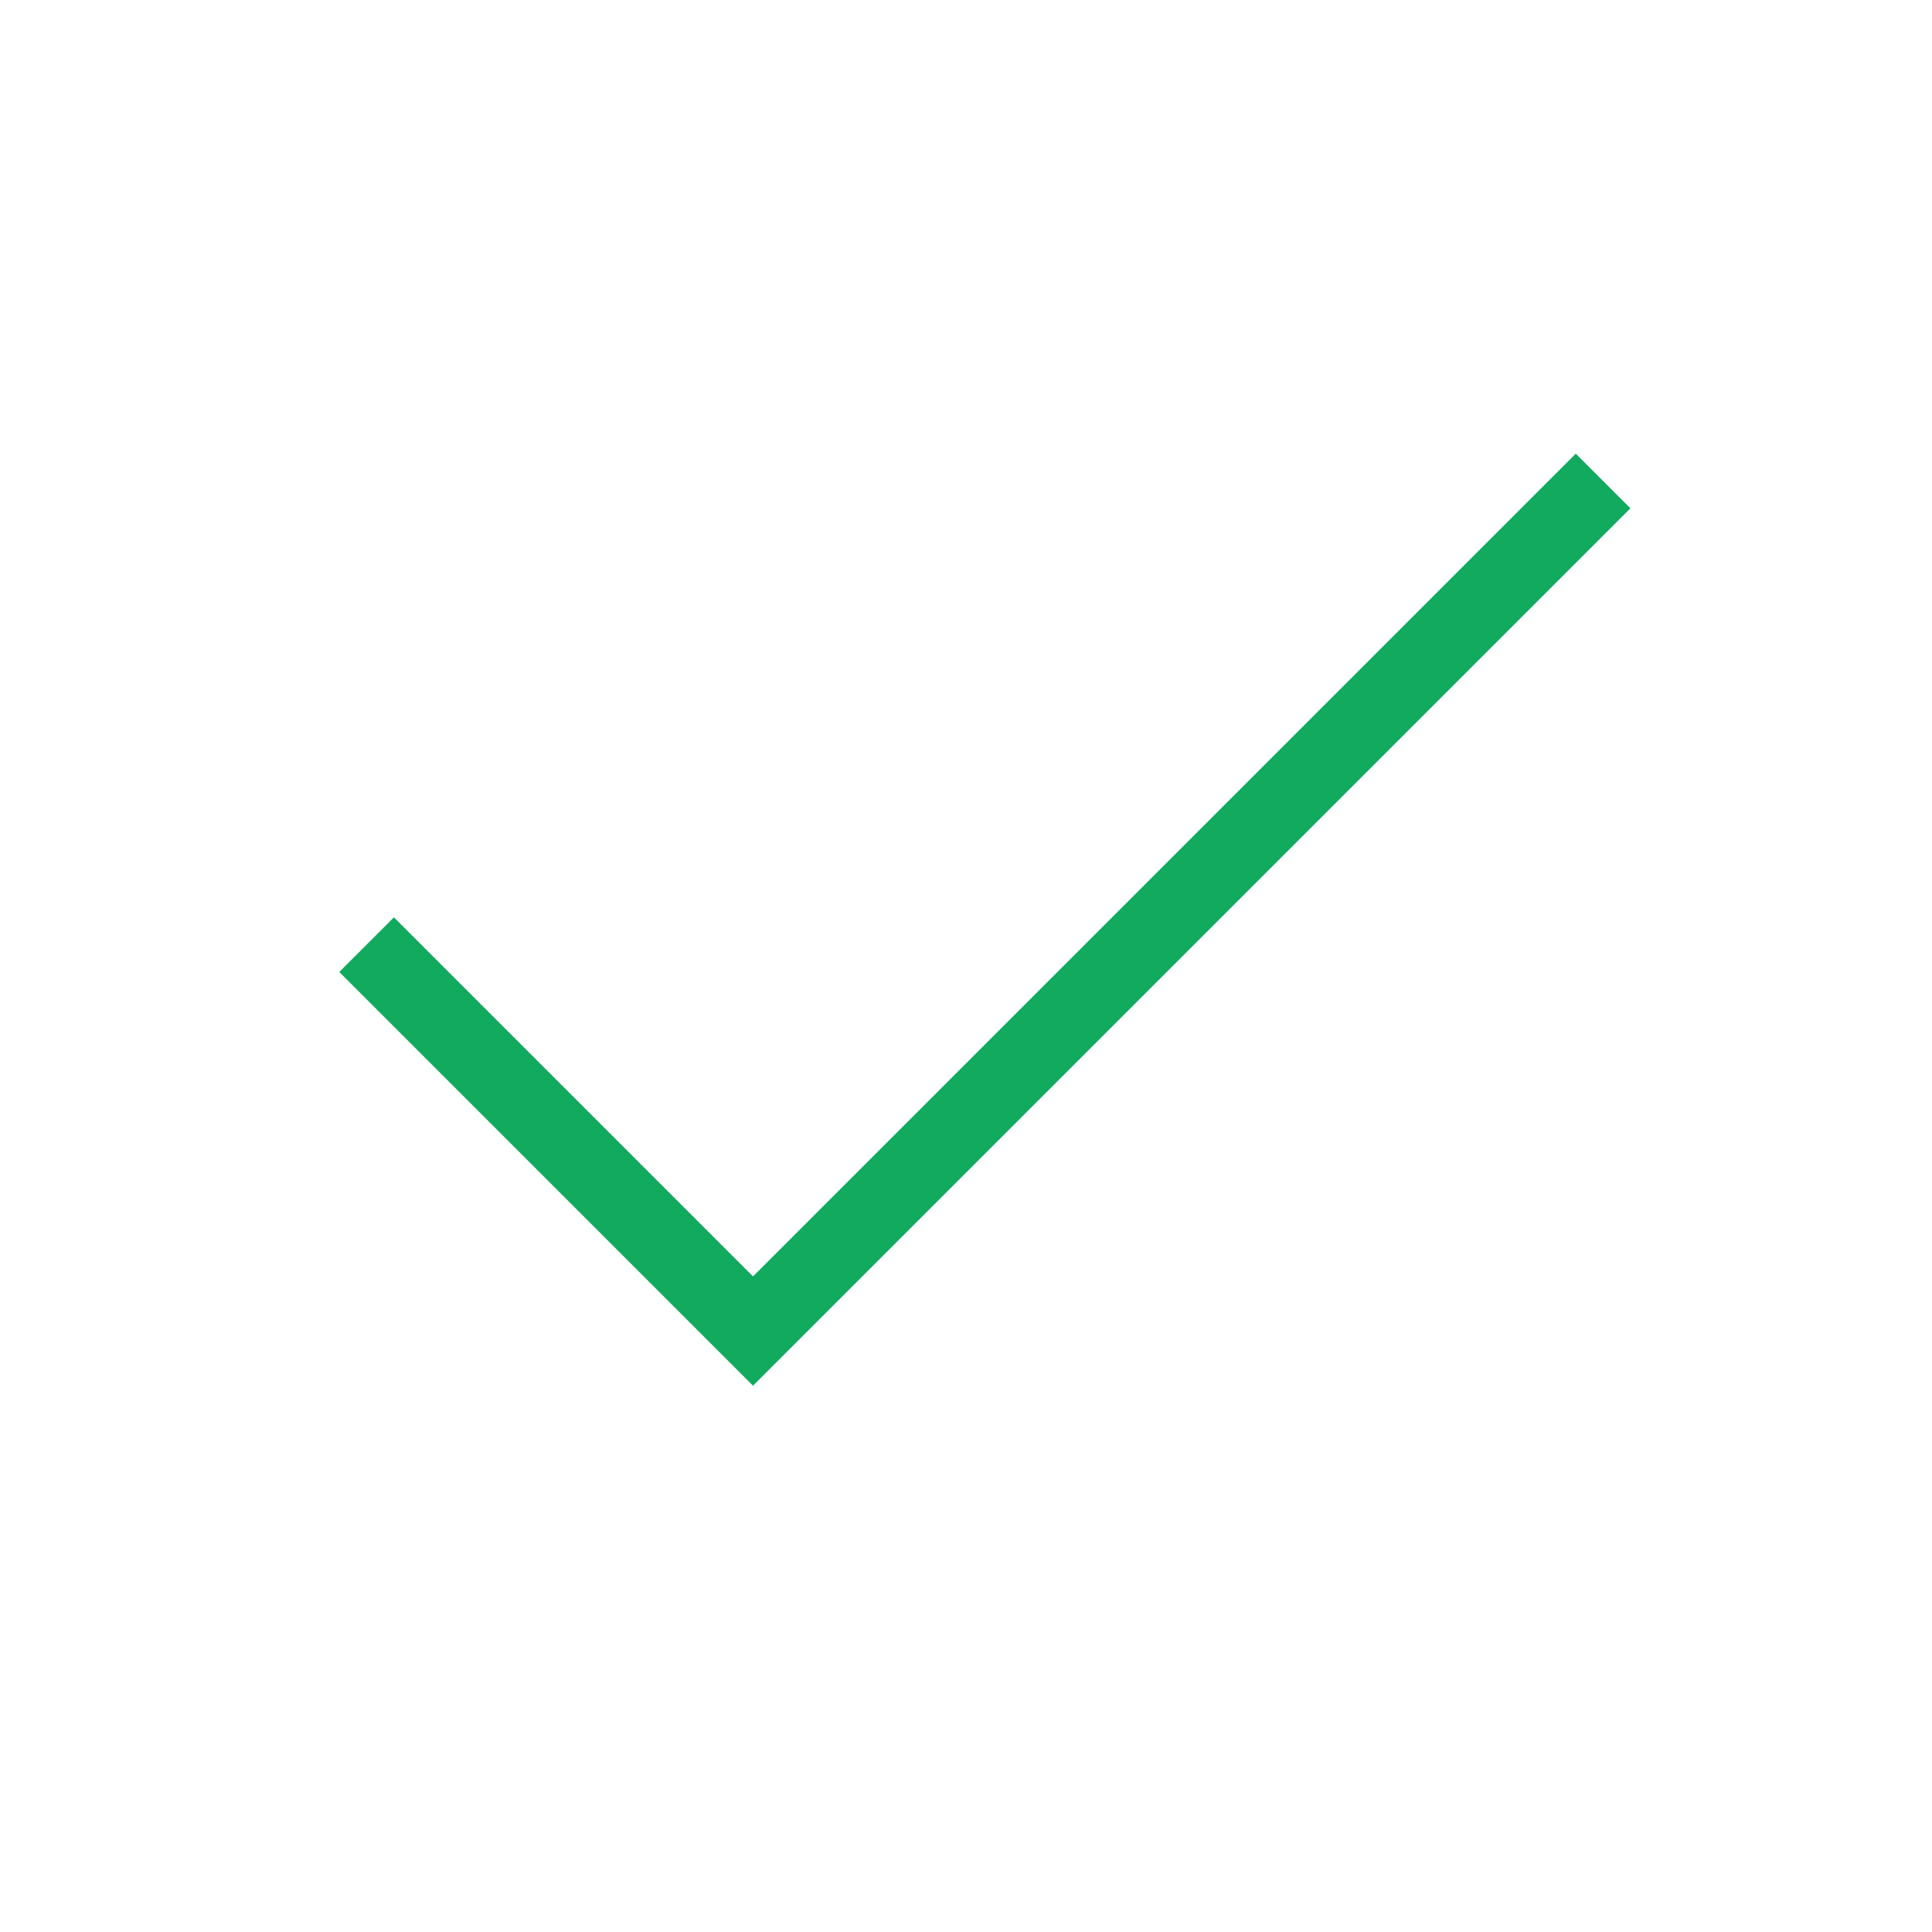 <svg width="25" height="25" viewBox="0 0 25 25" fill="none" xmlns="http://www.w3.org/2000/svg">
<path d="M20.744 6.224L9.744 17.224L4.744 12.224" stroke="#11AA5E" strokeWidth="2" strokeLinecap="round" strokeLinejoin="round"/>
</svg>
